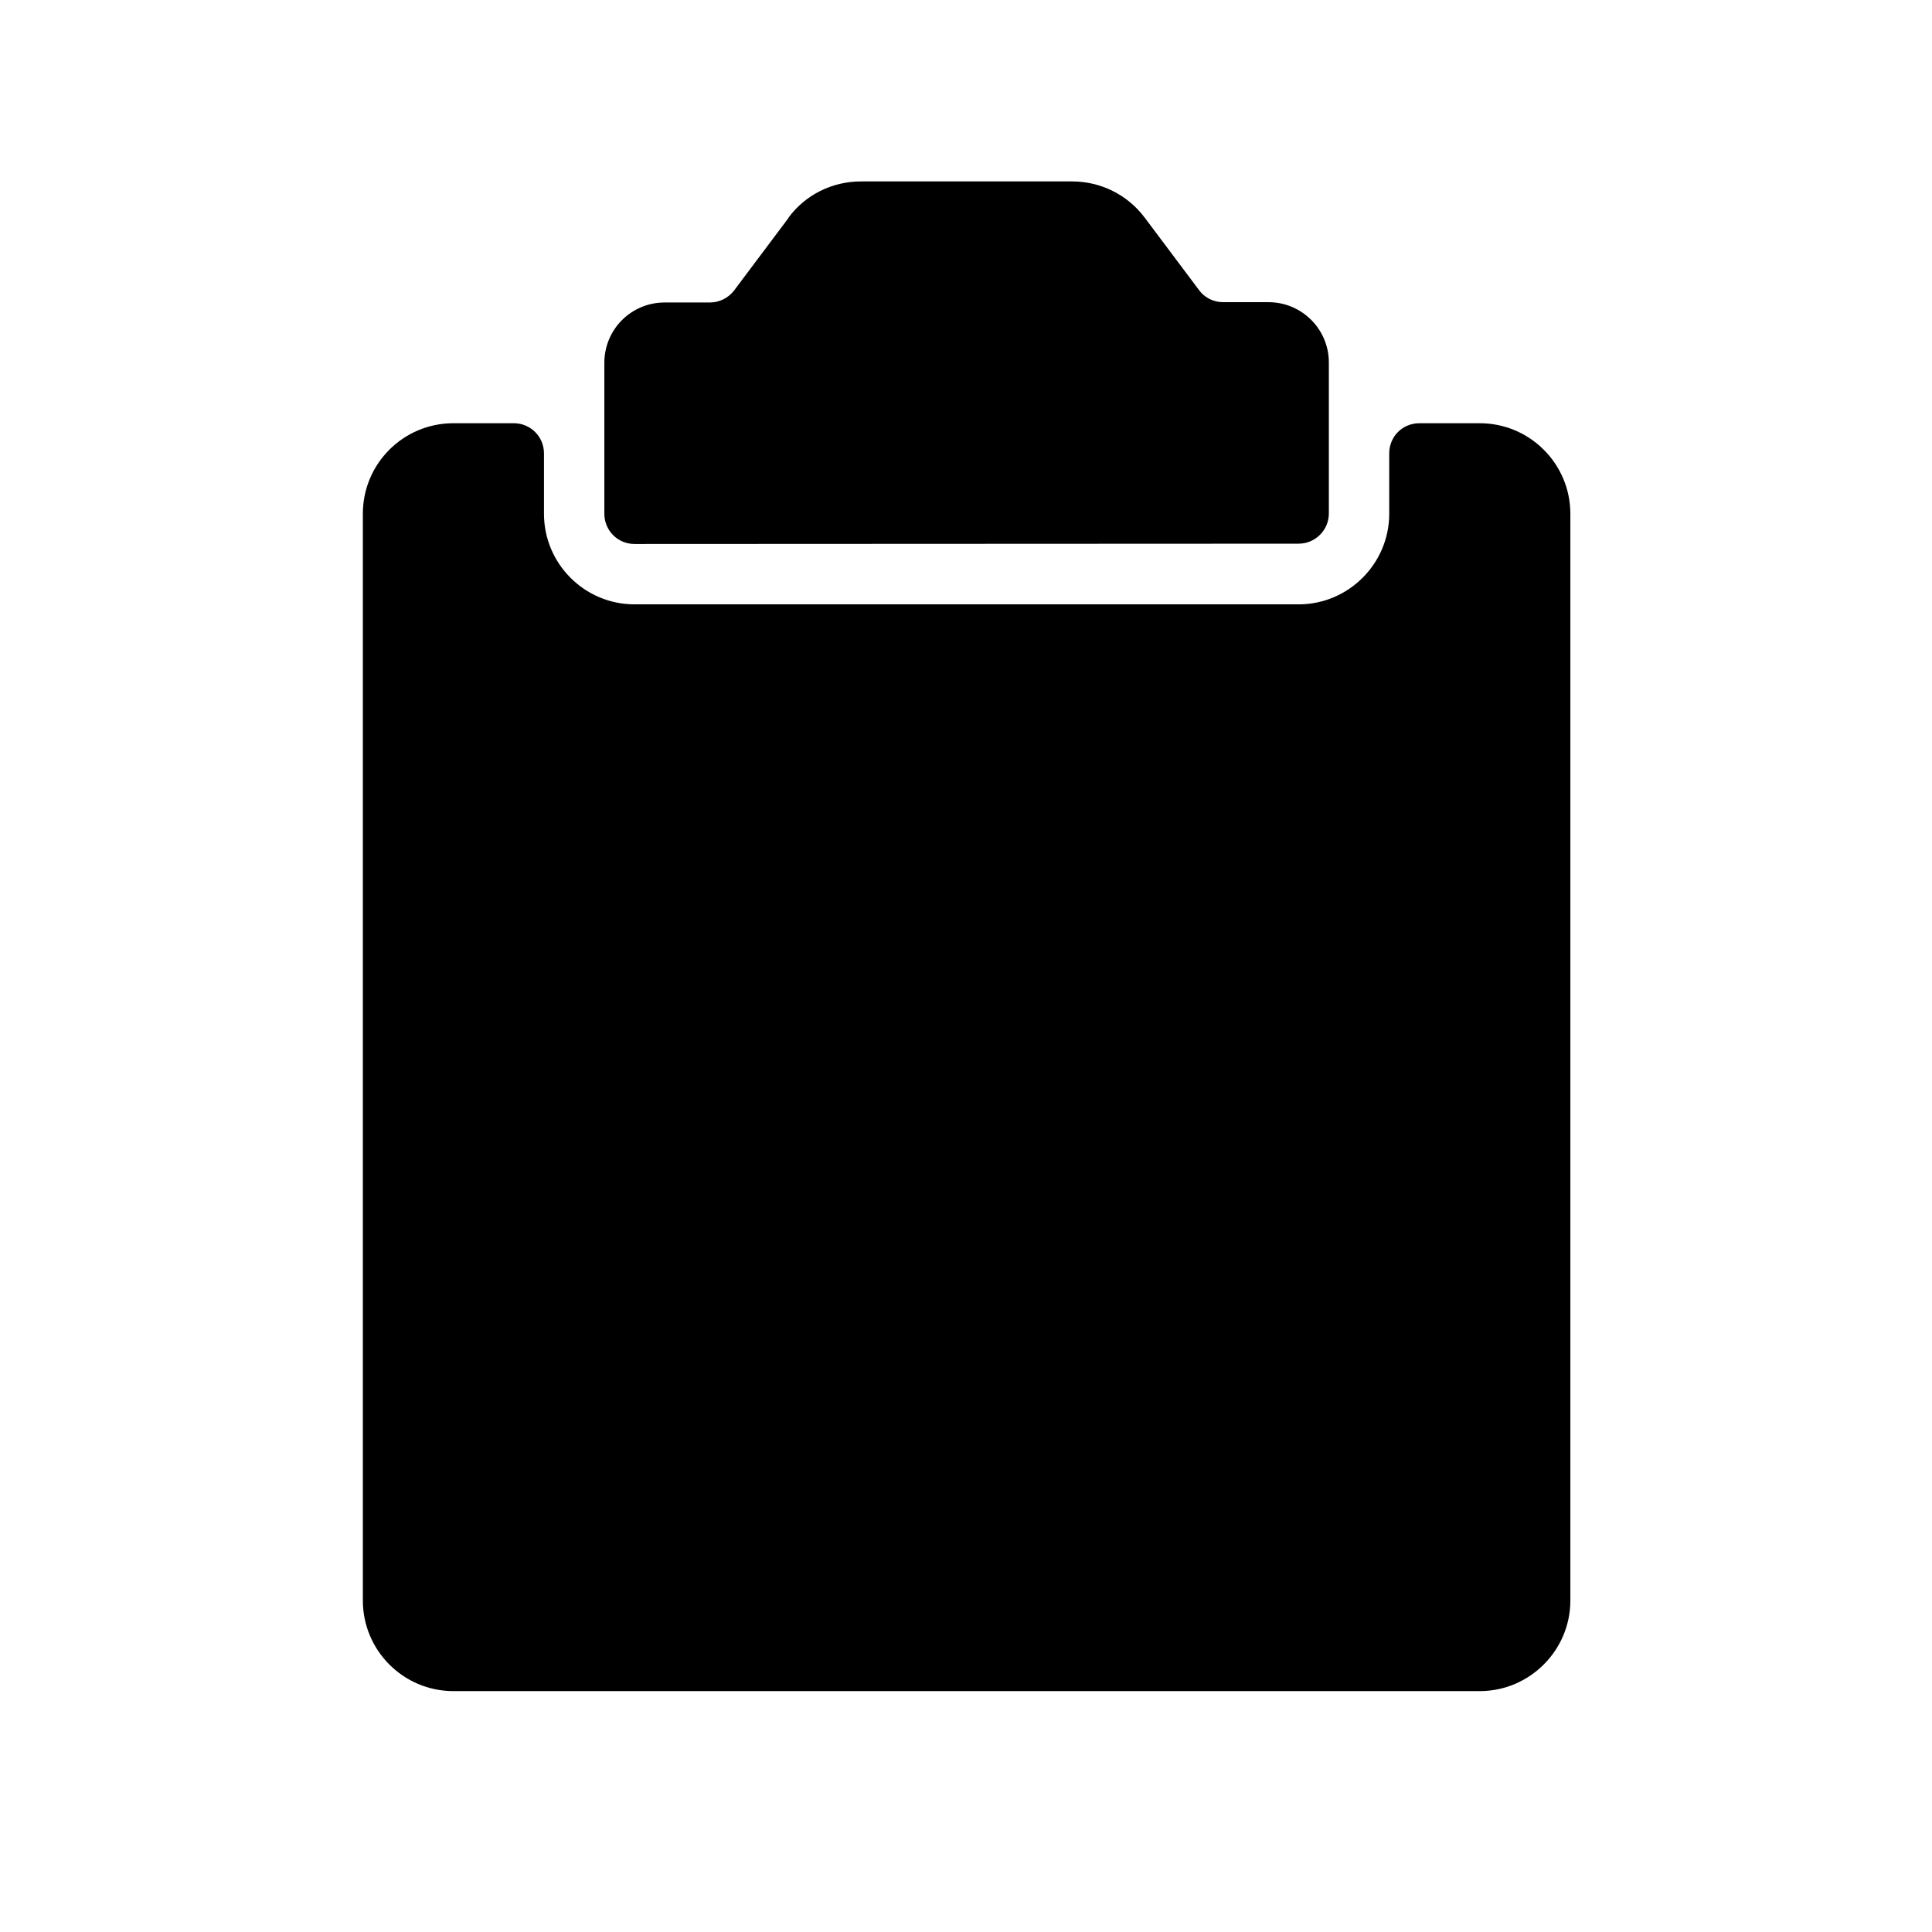 <svg xmlns="http://www.w3.org/2000/svg" viewBox="0 0 64 64">
  <path fill-rule="evenodd" d="M21.02 18.02v0c-.56 0-1-.45-1-1v-5 0c0-1.11.89-2 2-2h1.5v0c.31 0 .61-.15.8-.4l1.8-2.4V7.21c.56-.76 1.45-1.2 2.4-1.2h7v0c.94 0 1.83.44 2.4 1.2l1.8 2.4v0c.18.25.48.4.8.4h1.5v0c1.1 0 2 .89 2 2v5 0c0 .55-.45 1-1 1Zm26-4h2v0c1.65 0 3 1.34 3 3v36 0c0 1.65-1.35 3-3 3h-34v0c-1.66 0-3-1.35-3-3v-36 0c0-1.66 1.34-3 3-3h2v0c.55 0 1 .44 1 1v2 0c0 1.65 1.34 3 3 3h22v0c1.65 0 3-1.35 3-3v-2h0c0-.56.44-1 1-1Z" />
</svg>